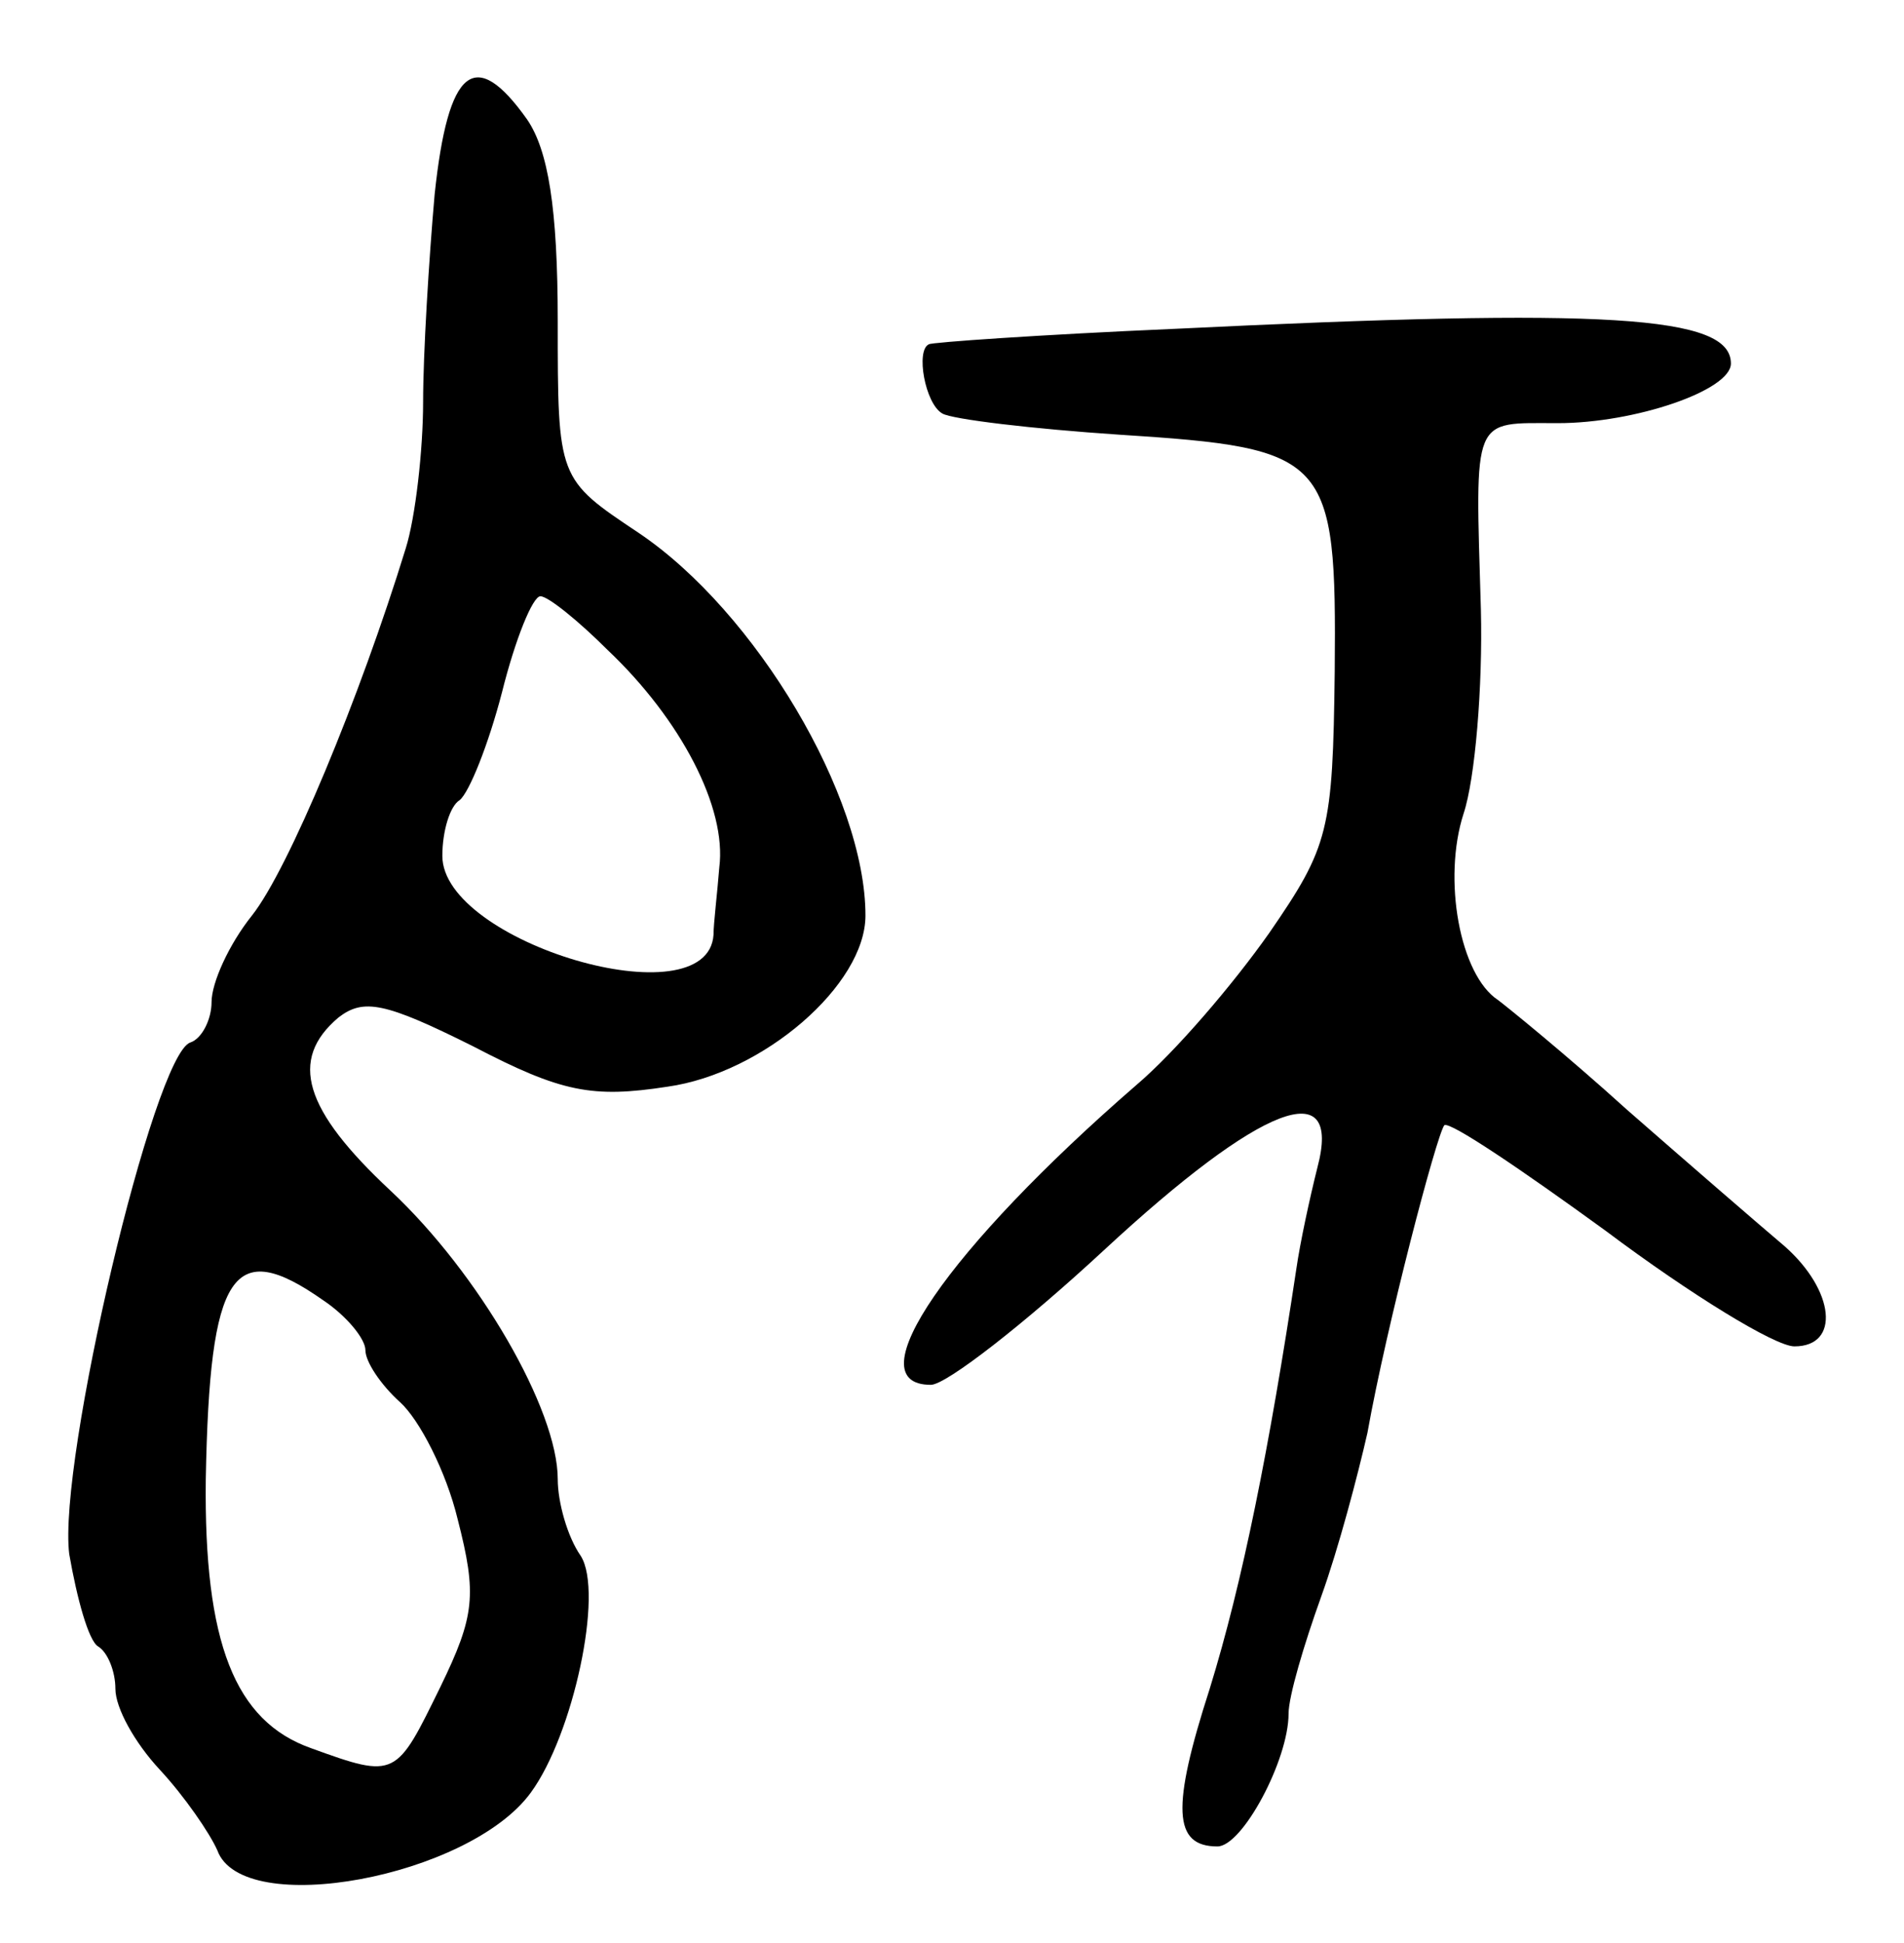 <svg version="1.0" xmlns="http://www.w3.org/2000/svg"
 width="99pt" height="101pt" viewBox="0 0 99 101"
 preserveAspectRatio="xMidYMid meet">
<g transform="translate(0,101) scale(0.1,-0.1)"
fill="#000000" stroke="none">
<path d="M226 909 c-3 -34 -6 -83 -6 -108 0 -25 -4 -60 -9 -76 -24 -78 -61
-167 -80 -191 -12 -15 -21 -35 -21 -45 0 -9 -5 -19 -11 -21 -19 -6 -69 -218
-63 -266 4 -23 10 -45 15 -48 5 -3 9 -13 9 -22 0 -10 10 -28 23 -42 13 -14 26
-33 30 -42 13 -36 131 -14 163 30 22 30 38 104 26 123 -7 10 -12 28 -12 40 0
36 -41 107 -87 150 -45 42 -53 68 -27 90 13 10 24 8 70 -15 46 -24 62 -27 101
-21 50 7 103 53 103 89 0 62 -57 158 -118 199 -42 28 -42 28 -42 110 0 59 -5
89 -16 105 -27 38 -41 27 -48 -39z m90 -237 c38 -36 62 -82 58 -113 -1 -13 -3
-29 -3 -35 -3 -45 -141 -4 -141 41 0 13 4 26 9 29 5 4 15 29 22 56 7 28 16 50
20 50 4 0 20 -13 35 -28z m-148 -338 c12 -8 22 -20 22 -26 0 -6 8 -18 18 -27
10 -9 24 -36 30 -61 10 -39 9 -50 -9 -87 -23 -47 -23 -48 -67 -32 -40 14 -56
55 -55 140 2 108 14 126 61 93z"/>
<path d="M610 839 c-69 -3 -126 -7 -127 -8 -7 -3 -2 -31 7 -36 5 -3 47 -8 92
-11 109 -7 113 -11 112 -123 -1 -83 -3 -91 -34 -136 -19 -27 -49 -62 -69 -79
-98 -85 -147 -156 -107 -156 8 0 49 32 90 70 82 76 124 92 111 43 -4 -16 -9
-39 -11 -53 -14 -93 -28 -163 -45 -218 -20 -62 -19 -82 4 -82 13 0 37 45 37
69 0 9 8 36 17 61 9 25 19 63 24 85 10 56 36 155 40 160 3 2 40 -23 84 -55 44
-33 88 -60 98 -60 24 0 21 29 -5 52 -13 11 -50 43 -82 71 -32 29 -63 54 -67
57 -20 13 -29 63 -18 97 6 18 10 66 9 106 -3 102 -5 97 40 97 40 0 90 17 90
31 0 25 -64 29 -290 18z"/>
</g>
</svg>
